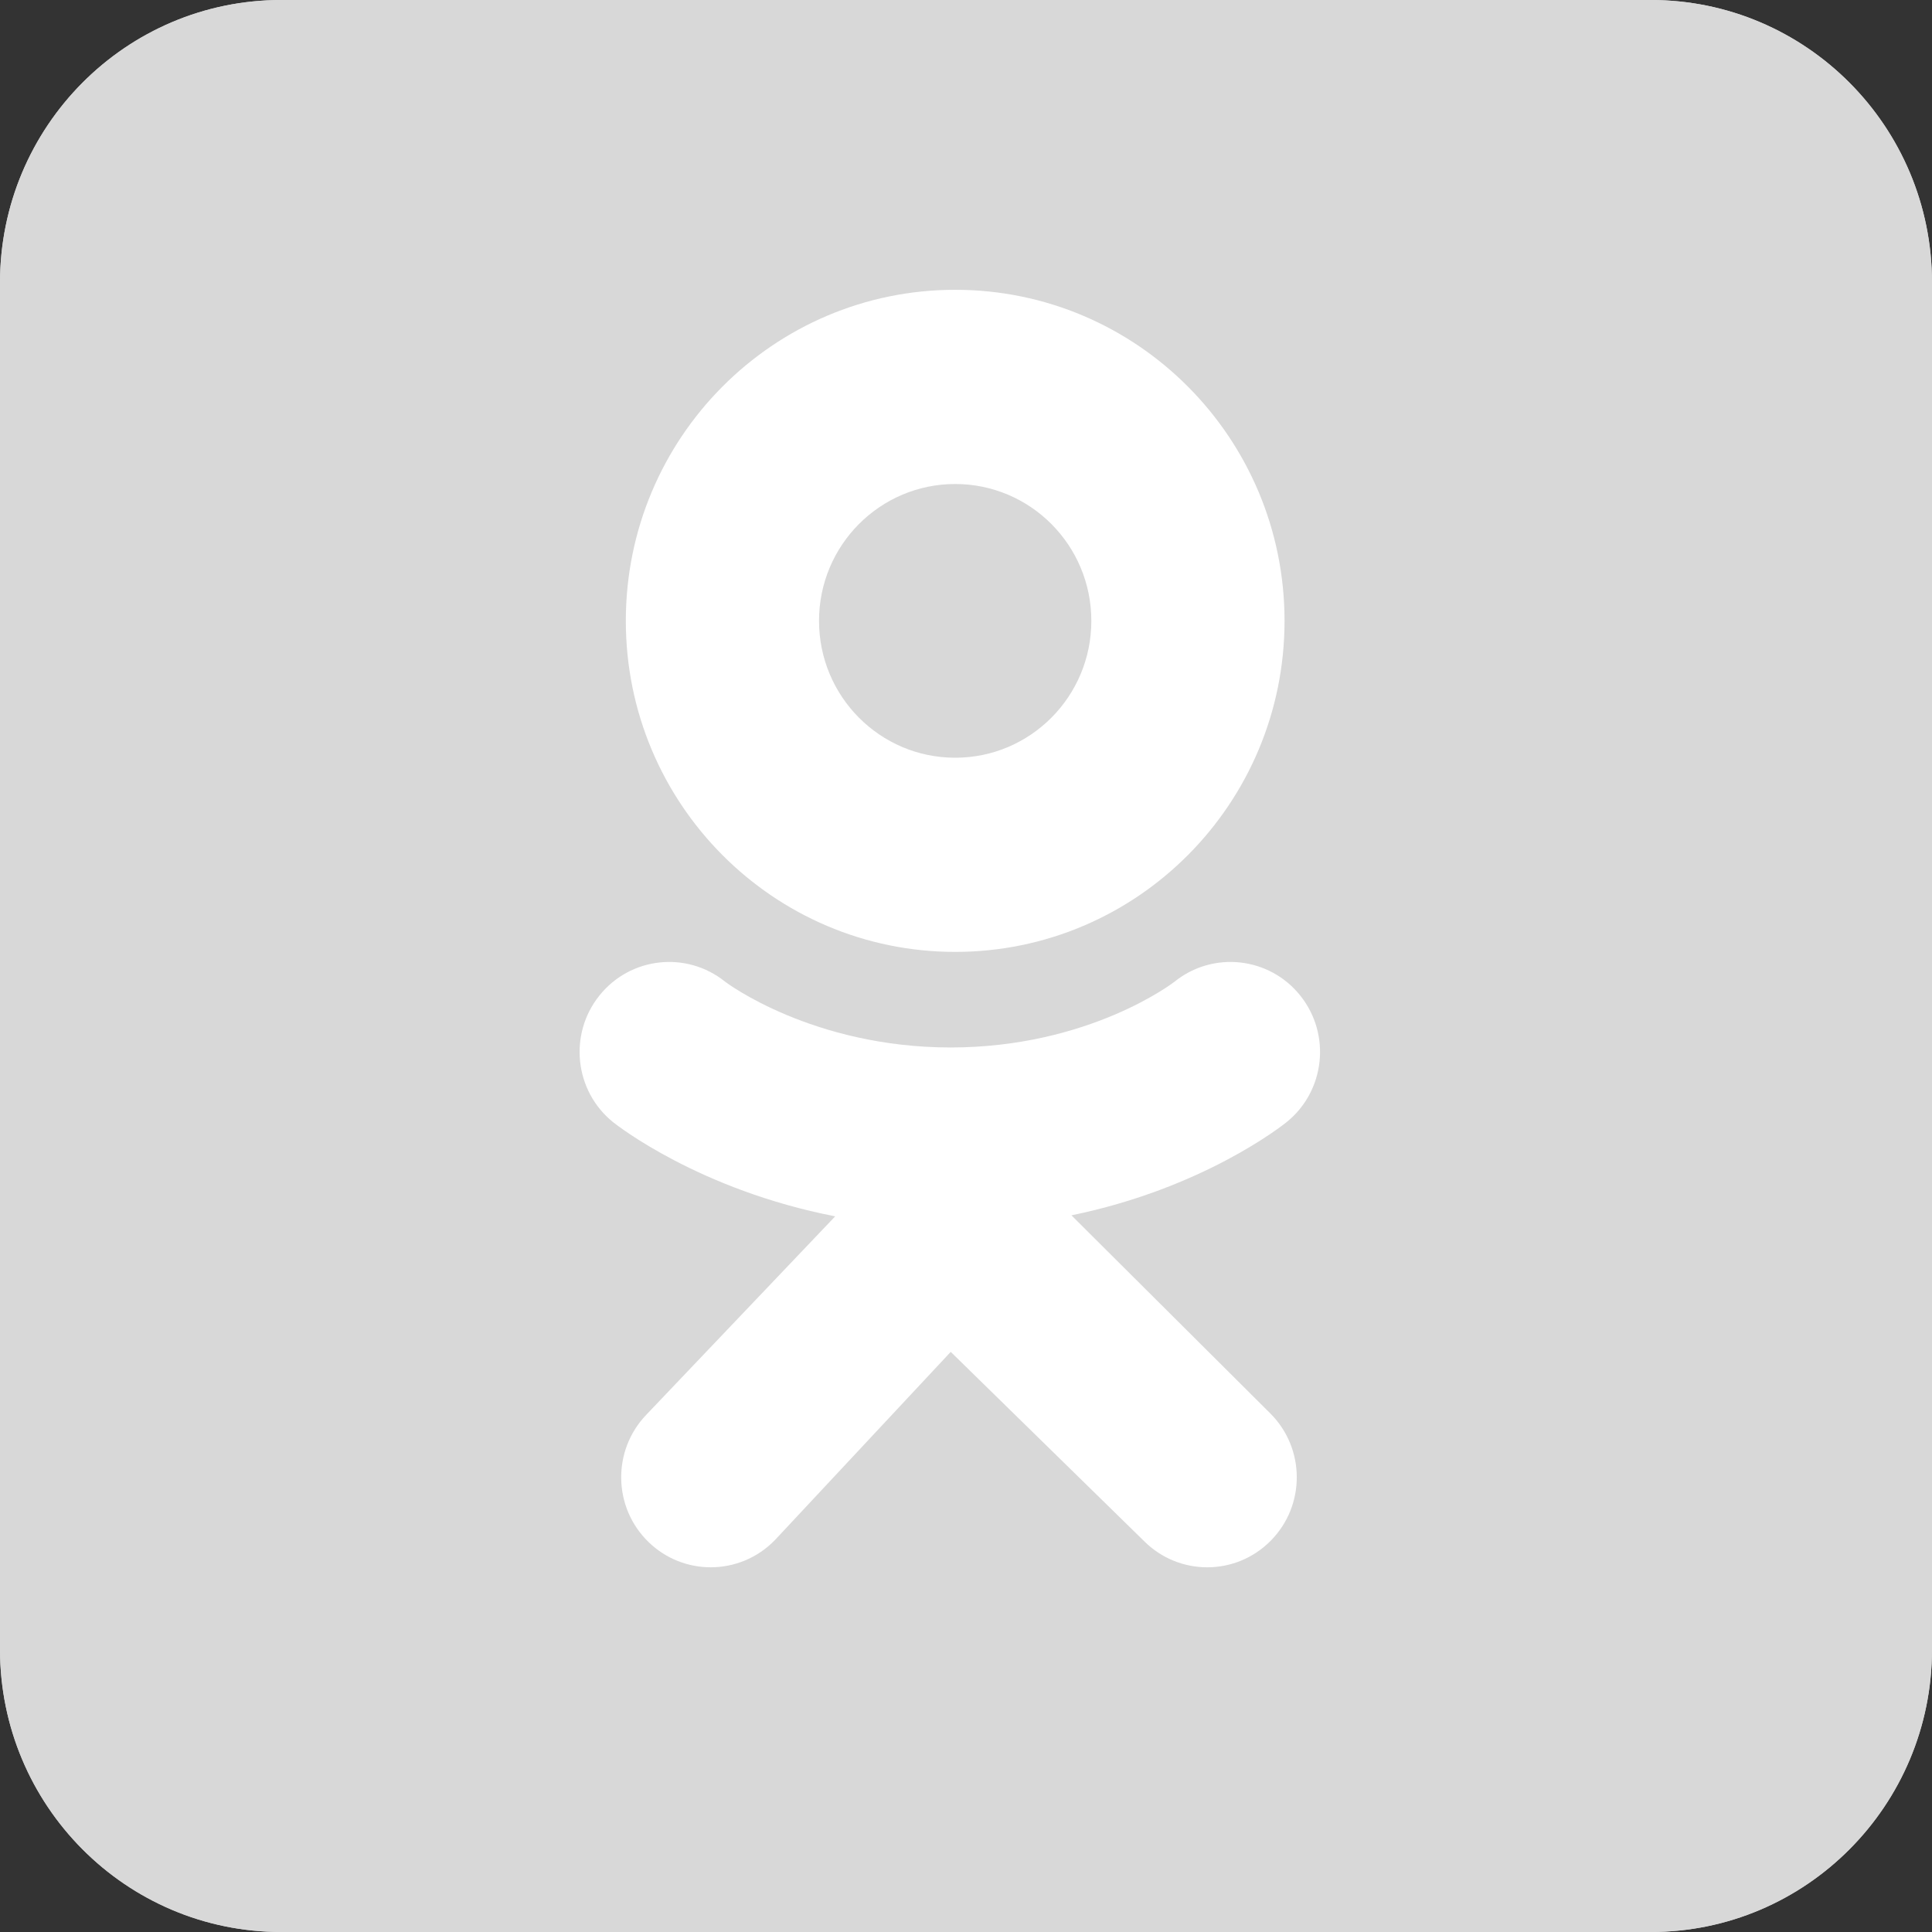 <svg width="40" height="40" viewBox="0 0 40 40" fill="none" xmlns="http://www.w3.org/2000/svg">
<rect x="0" y="0" width="40" height="40" fill="#333333" stroke="none"/>
<path d="M40 34.147C40 37.379 37.393 40 34.176 40H5.824C2.607 40 0 37.379 0 34.147V5.853C0 2.621 2.607 0 5.824 0H34.176C37.393 0 40 2.621 40 5.853V34.147Z" fill="#D8D8D8"/>
<path d="M40 34.147C40 37.379 37.393 40 34.176 40H5.824C2.607 40 0 37.379 0 34.147V5.853C0 2.621 2.607 0 5.824 0H34.176C37.393 0 40 2.621 40 5.853V34.147Z" fill="#D8D8D8"/>
<path d="M19.776 6C16.01 6 12.957 9.069 12.957 12.854C12.957 16.639 16.01 19.708 19.776 19.708C23.542 19.708 26.595 16.639 26.595 12.854C26.595 9.069 23.542 6 19.776 6ZM19.776 15.688C18.219 15.688 16.957 14.419 16.957 12.854C16.957 11.289 18.219 10.021 19.776 10.021C21.333 10.021 22.595 11.289 22.595 12.854C22.595 14.419 21.333 15.688 19.776 15.688Z" fill="white"/>
<path d="M22.183 25.162C24.913 24.603 26.549 23.303 26.636 23.234C27.435 22.59 27.563 21.417 26.922 20.614C26.282 19.811 25.115 19.682 24.316 20.326C24.299 20.34 22.554 21.685 19.683 21.687C16.813 21.685 15.031 20.34 15.014 20.326C14.215 19.682 13.048 19.811 12.408 20.614C11.767 21.417 11.895 22.59 12.694 23.234C12.782 23.304 14.485 24.638 17.292 25.183L13.38 29.292C12.67 30.033 12.691 31.213 13.428 31.927C13.788 32.276 14.252 32.449 14.715 32.449C15.201 32.449 15.686 32.258 16.05 31.879L19.684 27.989L23.684 31.904C24.409 32.632 25.583 32.631 26.306 31.902C27.03 31.174 27.029 29.994 26.304 29.267L22.183 25.162Z" fill="white"/>
</svg>
